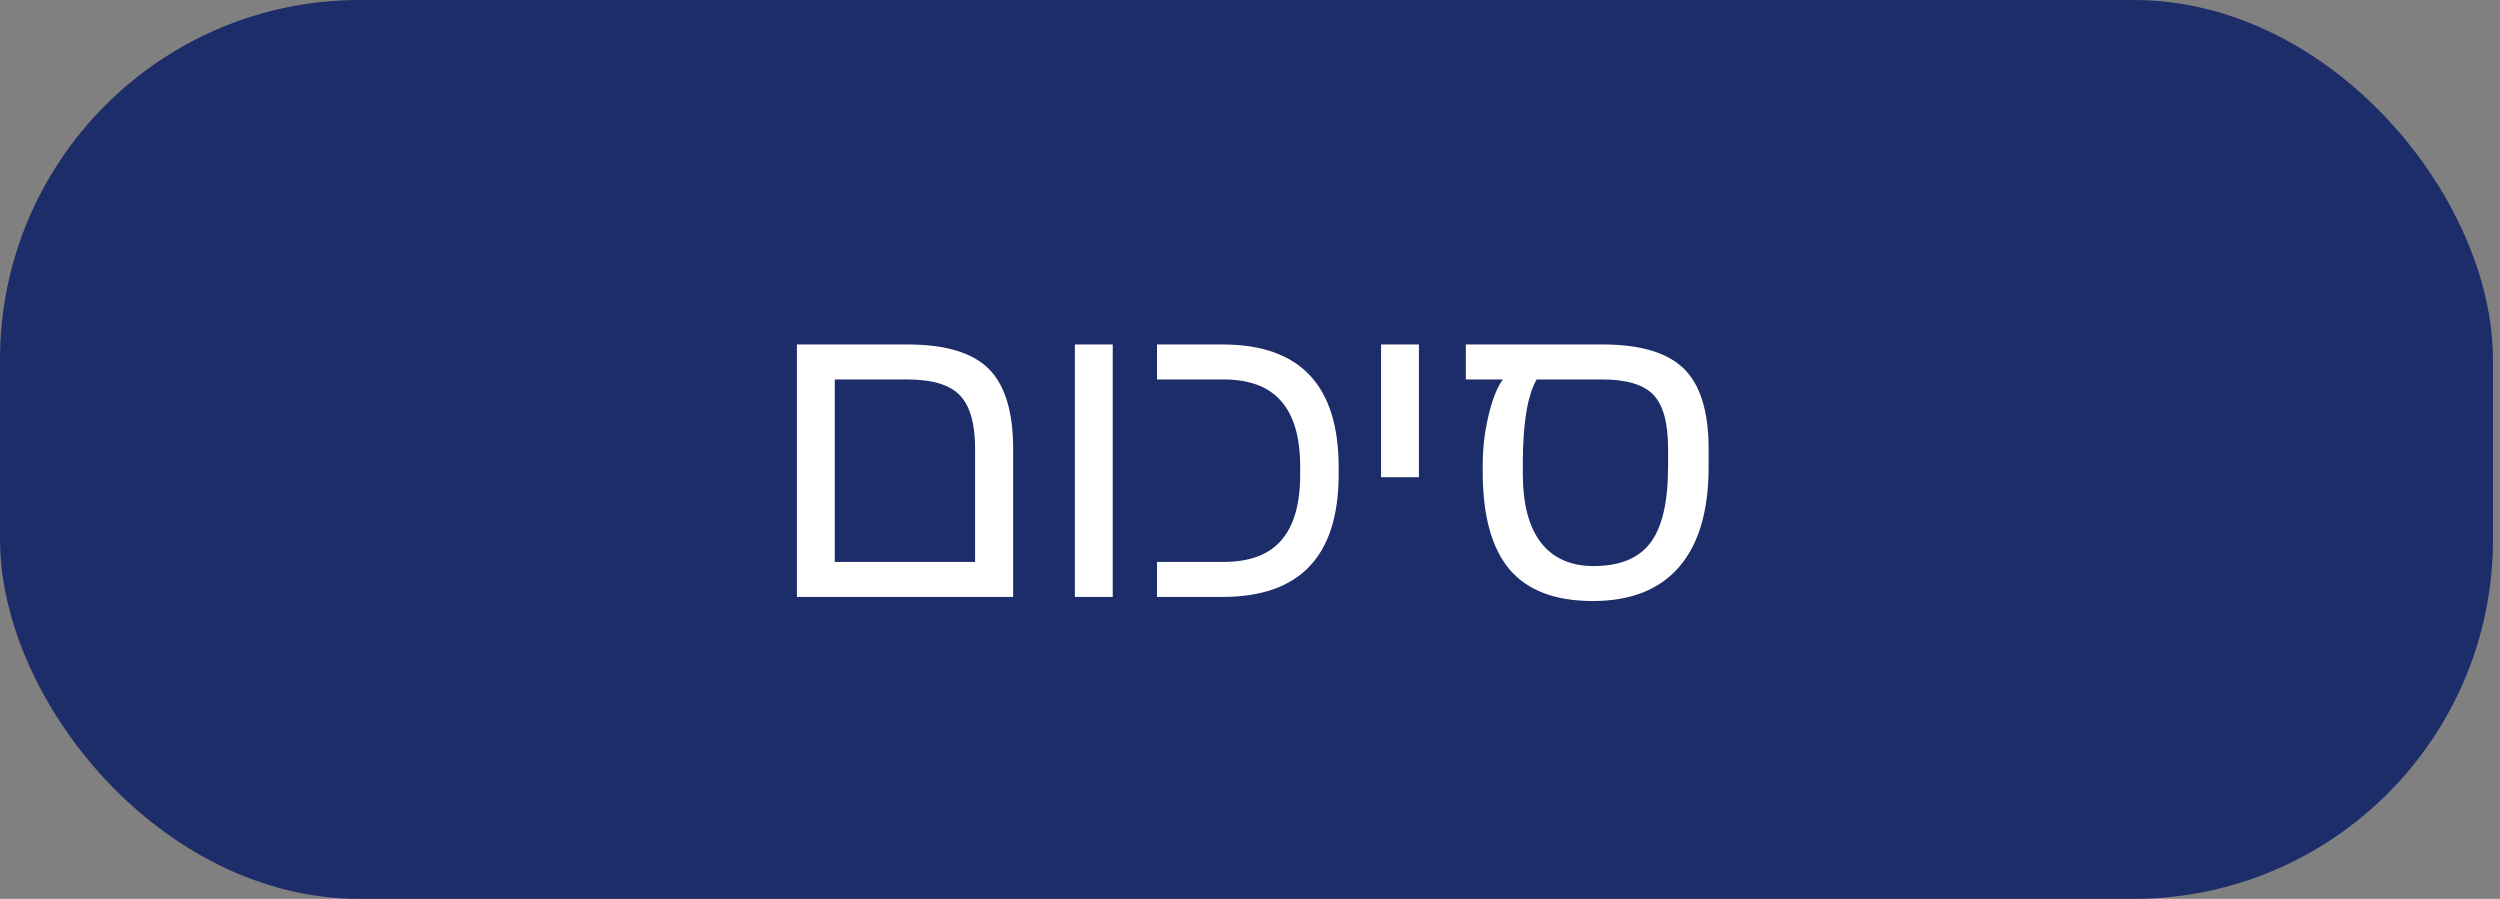 <svg width="178" height="64" viewBox="0 0 178 64" fill="none" xmlns="http://www.w3.org/2000/svg">
<rect x="0" y="0" width="178" height="64" fill="#808080" stroke="none"/>
<rect width="177.5" height="64" rx="25.6" fill="#1D2D69"/>
<path d="M72.136 31.968V42.5H56.741V24.526H64.607C67.302 24.526 69.231 25.102 70.393 26.255C71.555 27.407 72.136 29.311 72.136 31.968ZM59.436 40.01H69.426V31.939C69.426 30.161 69.065 28.896 68.342 28.145C67.629 27.393 66.374 27.017 64.578 27.017H59.436V40.01ZM79.227 24.526V42.5H76.532V24.526H79.227ZM95.312 33.77C95.312 39.59 92.559 42.5 87.051 42.5H82.378V40.01H87.109C88.975 40.01 90.352 39.492 91.24 38.457C92.129 37.422 92.573 35.869 92.573 33.799V33.227C92.573 31.148 92.124 29.595 91.226 28.569C90.337 27.534 88.965 27.017 87.109 27.017H82.378V24.526H87.051C92.559 24.526 95.312 27.436 95.312 33.257V33.77ZM101.027 24.526V33.975H98.331V24.526H101.027ZM105.569 33.081C105.569 32.29 105.632 31.494 105.759 30.693C105.896 29.883 106.072 29.15 106.287 28.496C106.511 27.842 106.751 27.349 107.005 27.017H104.368V24.526H114.094C116.79 24.526 118.723 25.102 119.895 26.255C121.067 27.398 121.653 29.302 121.653 31.968V33.257C121.653 36.382 120.95 38.755 119.544 40.376C118.147 41.987 116.101 42.793 113.406 42.793C110.73 42.793 108.753 42.041 107.473 40.537C106.204 39.023 105.569 36.709 105.569 33.594V33.081ZM109.407 27.017C108.753 28.169 108.425 30.151 108.425 32.964V33.74C108.425 35.889 108.855 37.52 109.714 38.633C110.584 39.746 111.834 40.303 113.464 40.303C115.33 40.303 116.677 39.751 117.507 38.648C118.347 37.544 118.767 35.737 118.767 33.227V31.939C118.767 30.122 118.421 28.848 117.727 28.115C117.034 27.383 115.813 27.017 114.065 27.017H109.407Z" fill="white"/>
</svg>
